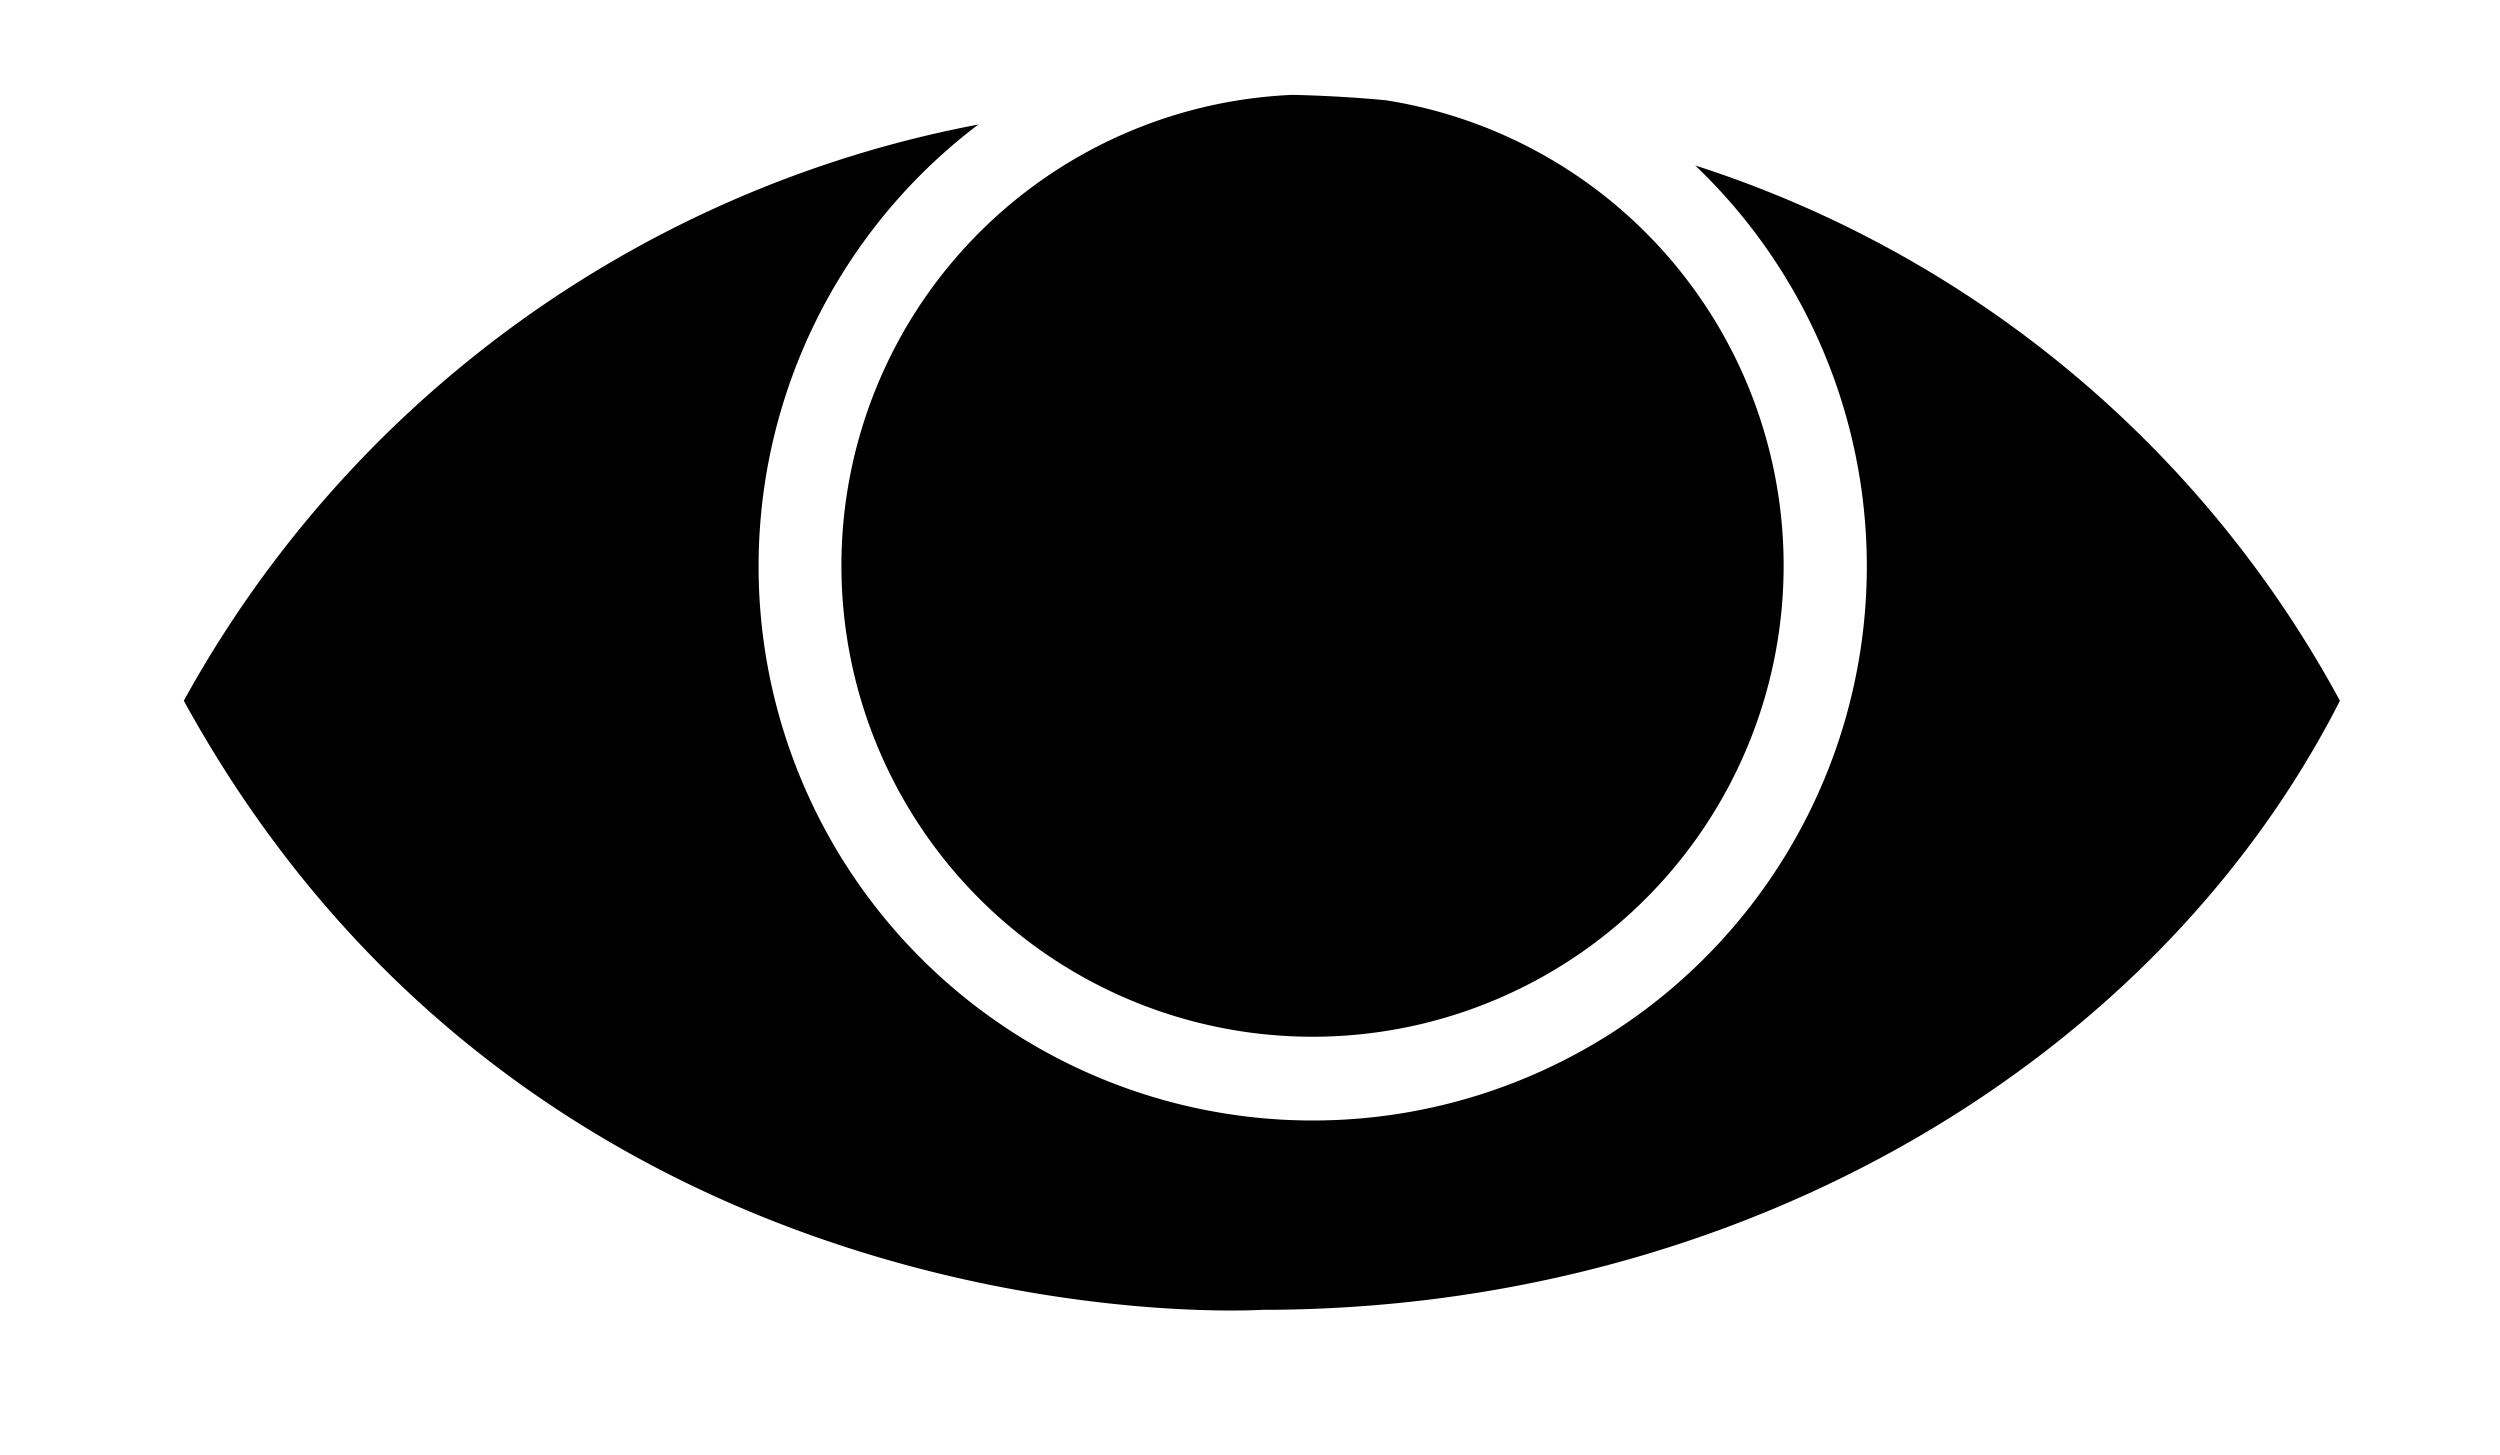 <svg xmlns="http://www.w3.org/2000/svg" viewBox="0 0 46.38 27"><defs><style>.cls-2{fill:none;stroke-miterlimit:10;stroke-width:1.3px;}</style></defs><path d="M15.61,10.49a8.74,8.74,0,1,0,10.1-8.63q-.85-.08-1.73-.1A8.74,8.74,0,0,0,15.61,10.49Z"/><path d="M31.45,3.07a10.28,10.28,0,1,1-13.3-.76A21.36,21.36,0,0,0,3.41,13c6.67,12.15,20,11.3,20,11.3,8.94,0,16.62-4.65,20-11.3A20.85,20.85,0,0,0,31.45,3.07Z"/><path class="cls-2" d="M24.09-1.42m21,13.62a22.84,22.84,0,0,0-13-10.89M4.12,8.59A20,20,0,0,0,1.76,12.2l-.44.87.47.86C8.2,25.62,20.45,26.21,22.85,26.21h.62"/></svg>
